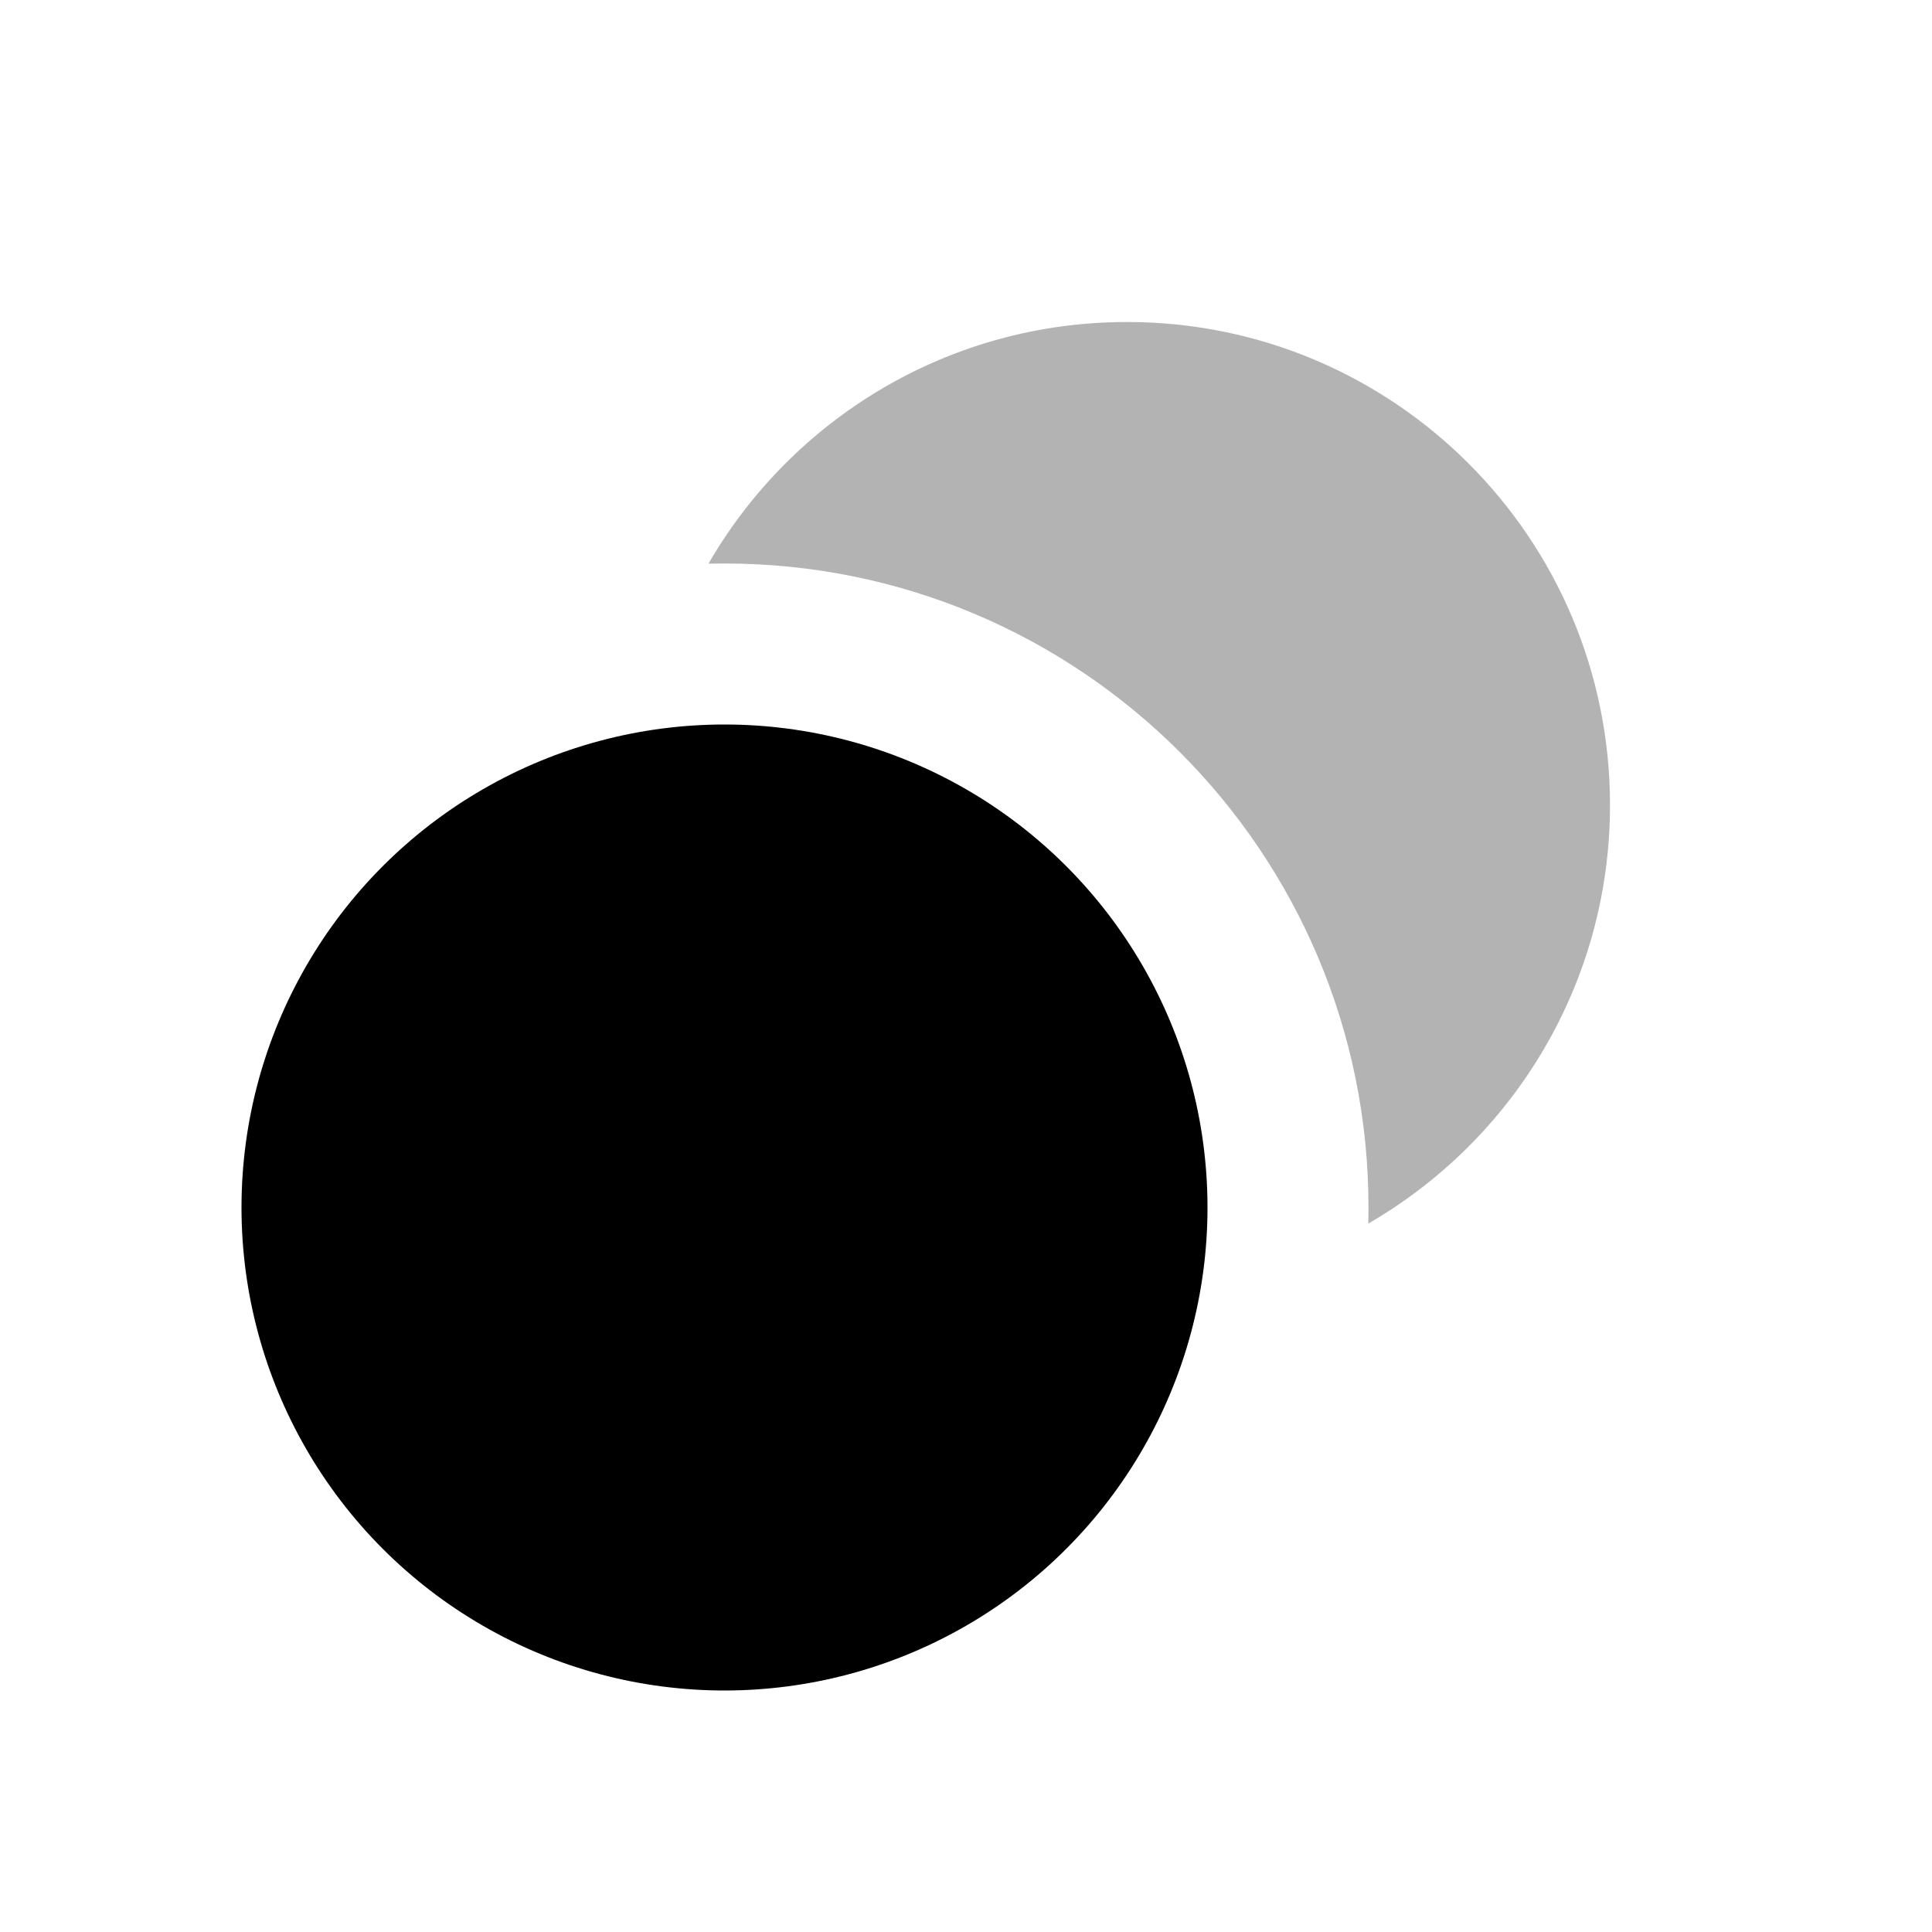 <svg xmlns="http://www.w3.org/2000/svg" width="24" height="24" version="1.1" viewBox="0 0 24 24"><circle id="Combined-Shape" cx="9" cy="15" r="6" fill="#000"/><path id="Combined-Shape" fill="#000" d="M8.801,7.002 C9.838,5.208 11.778,4 14,4 C17.314,4 20,6.686 20,10 C20,12.222 18.792,14.162 16.998,15.199 C16.999,15.133 17,15.066 17,15 C17,10.582 13.418,7 9,7 C8.934,7 8.867,7.001 8.801,7.002 Z" opacity=".3"/></svg>
